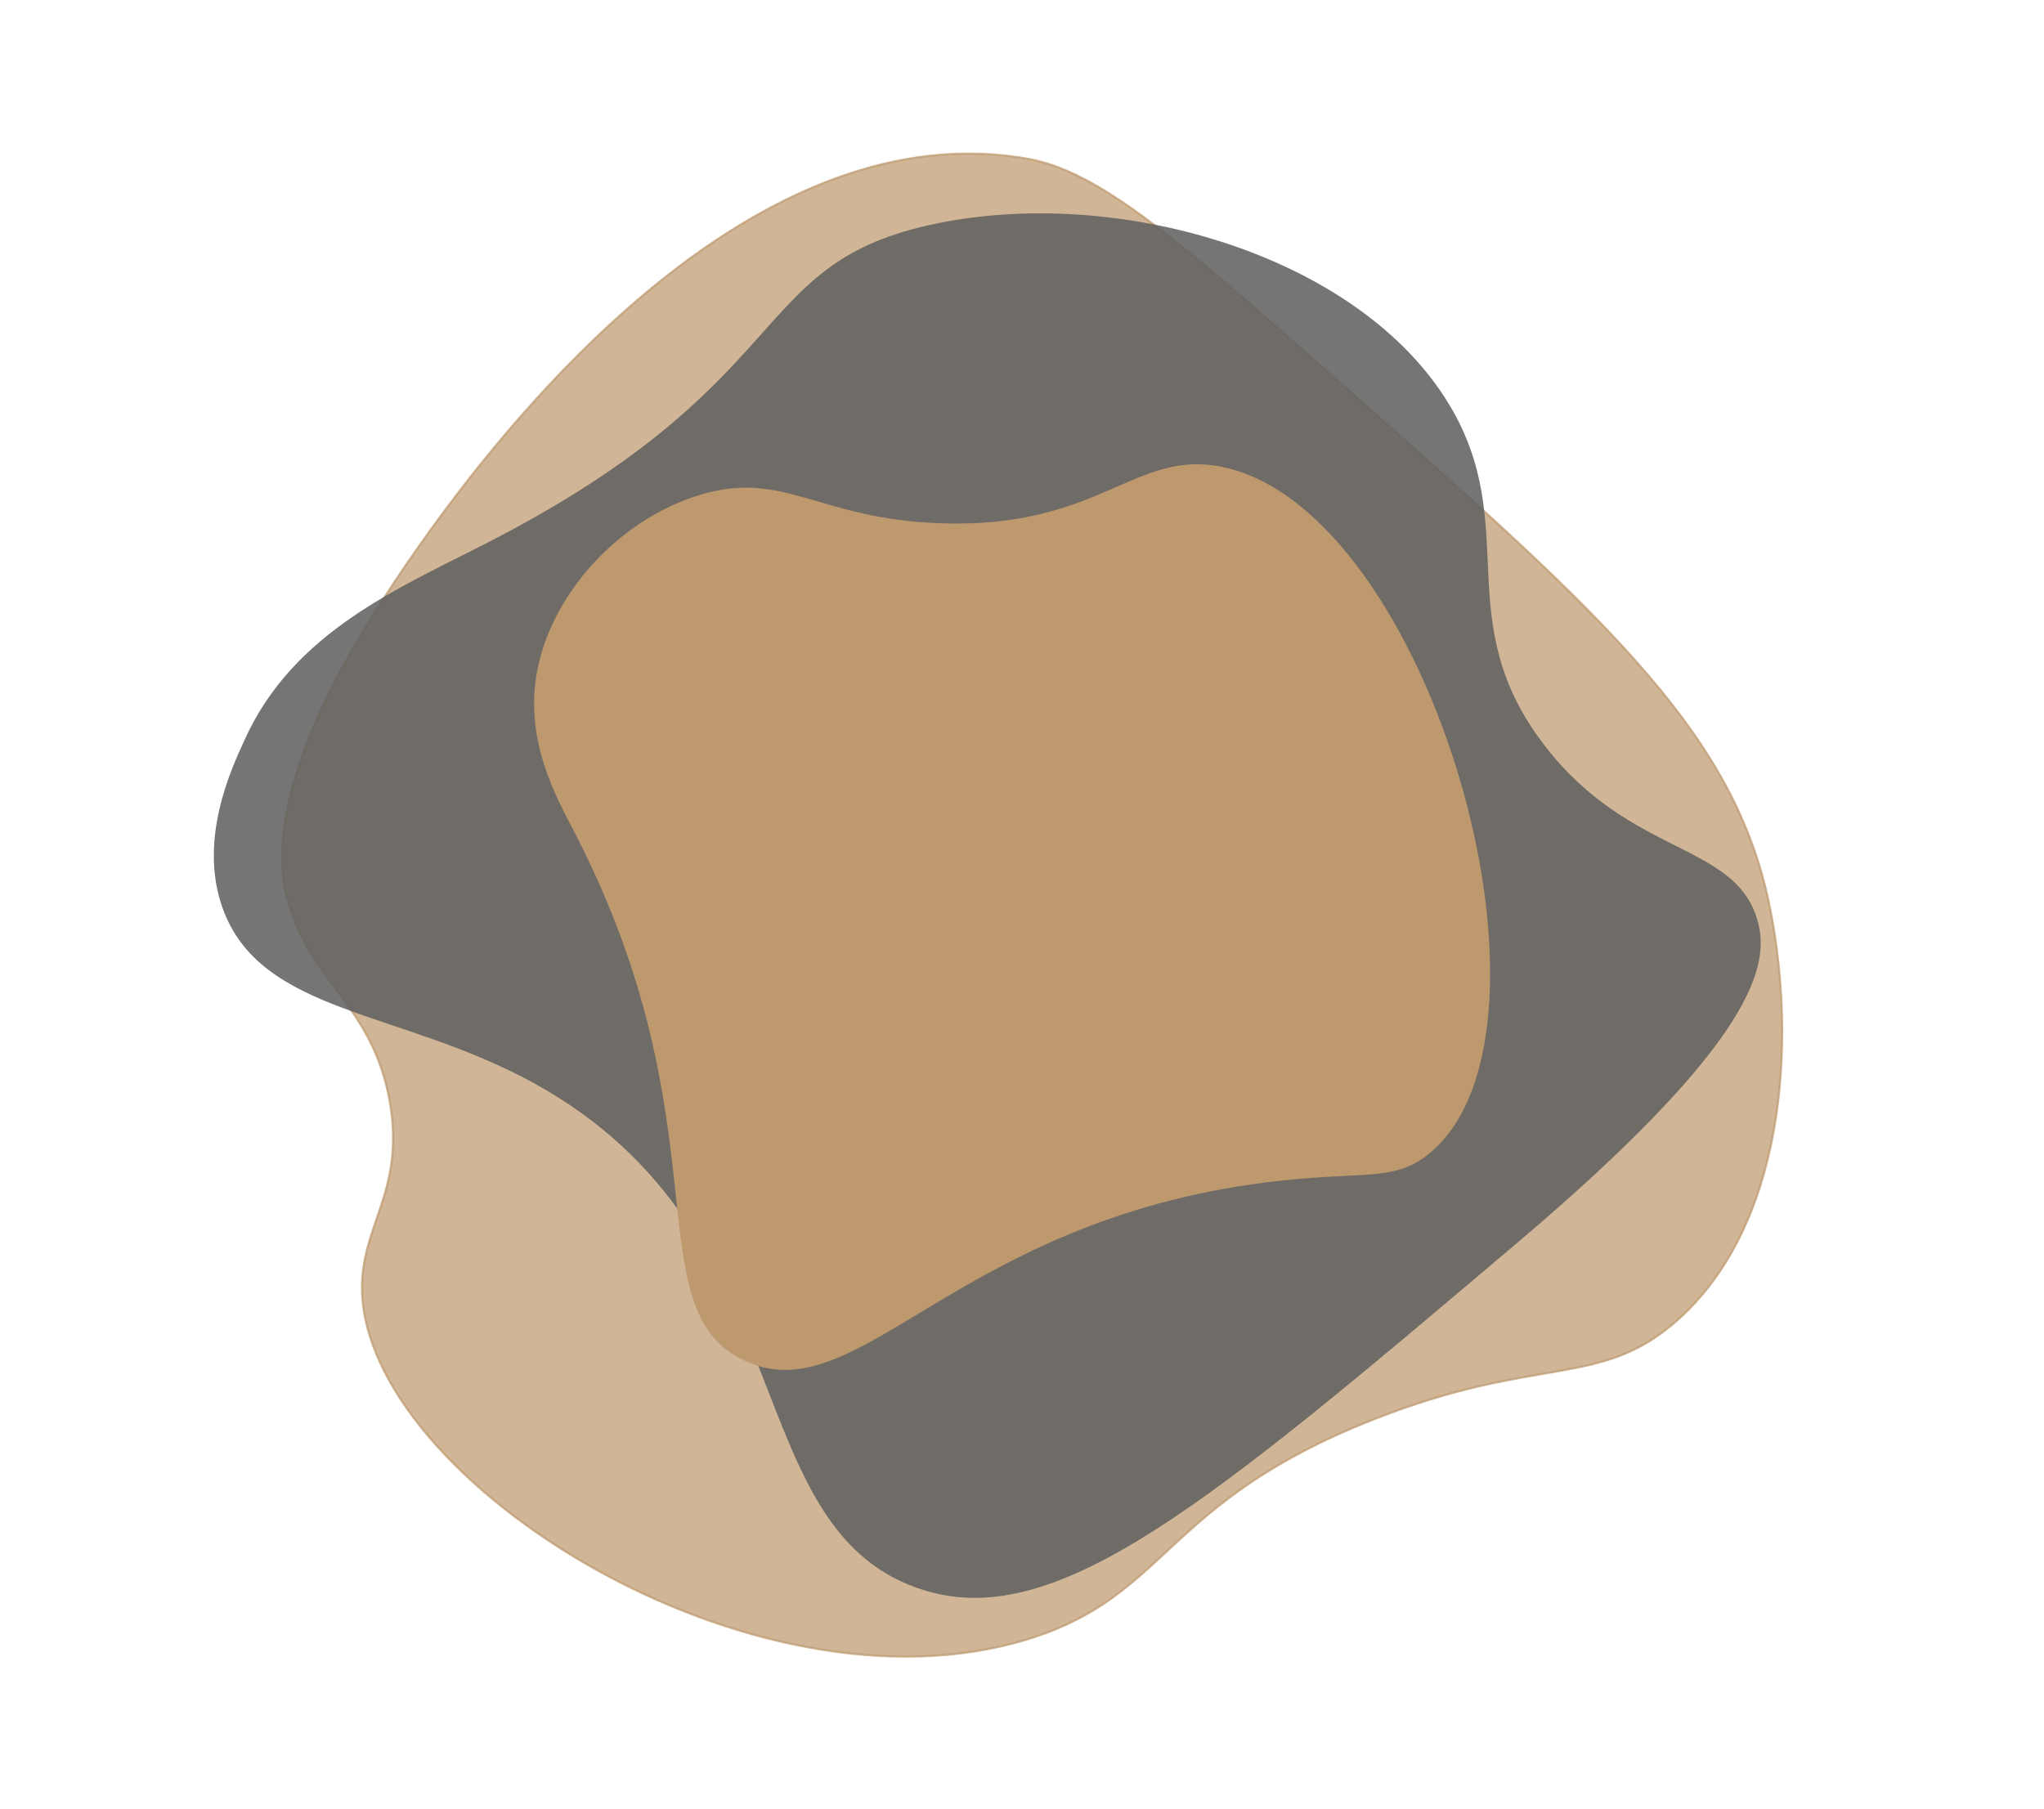 <svg xmlns="http://www.w3.org/2000/svg" viewBox="0 0 958 848">
  <g id="shape1">
    <path d="M828.68,421.43c12.7,57.82,11.16,149.16-42,197-36.46,32.82-65.13,16.29-143,47-98.84,39-95.7,82.59-162,103-129.36,39.82-309.53-74.44-312-163-.86-31,20.39-46.8,13-89-8-45.46-37.7-56-48-95-3.05-11.55-10.43-48.39,34-123,15.52-26.06,153.73-252.1,313-224,33.6,5.93,70.53,38,143,102C748.89,286.05,811,340.86,828.68,421.43Z" fill="#be996e" stroke="#be996e" stroke-miterlimit="10" opacity="0.72"/>
  </g>
  <g id="shape2">
    <path d="M823.8,431.78c5.5,20,.23,55.26-112.89,151-143,121.08-214.52,181.61-277,162.93-90.19-27-54.89-167.24-183.76-238-62.82-34.49-127.9-32.27-145.79-81.92-11.81-32.77,4.85-66.88,10-78.35,22.83-51.37,73-71.87,114.56-93.28,145.07-74.65,121.24-128.84,205-148.29,87-20.17,202.88,12.73,245.57,84.22C713.34,246.87,679,291,723.87,349.4,764.09,401.77,813.59,394.74,823.8,431.78Z" fill="#606060" opacity="0.86"/>
  </g>
  <g id="shape3">
    <path d="M670,540c-15.83,13.3-29.15,8.62-69.24,12.92C448.48,569.27,403.15,662.29,349.37,637.5c-51.89-23.91-8.33-109.86-79.76-247.73-8.35-16.12-22.77-41.63-17.74-72.94,6-37.24,37.79-72.17,75.15-84,40.25-12.75,55.77,11.2,114.63,13,74.34,2.27,90.15-34.69,130.89-26.49C669.91,238.92,739,482.06,670,540Z" fill="#be996e" stroke="#be996e" stroke-miterlimit="10"/>
  </g>
</svg>
